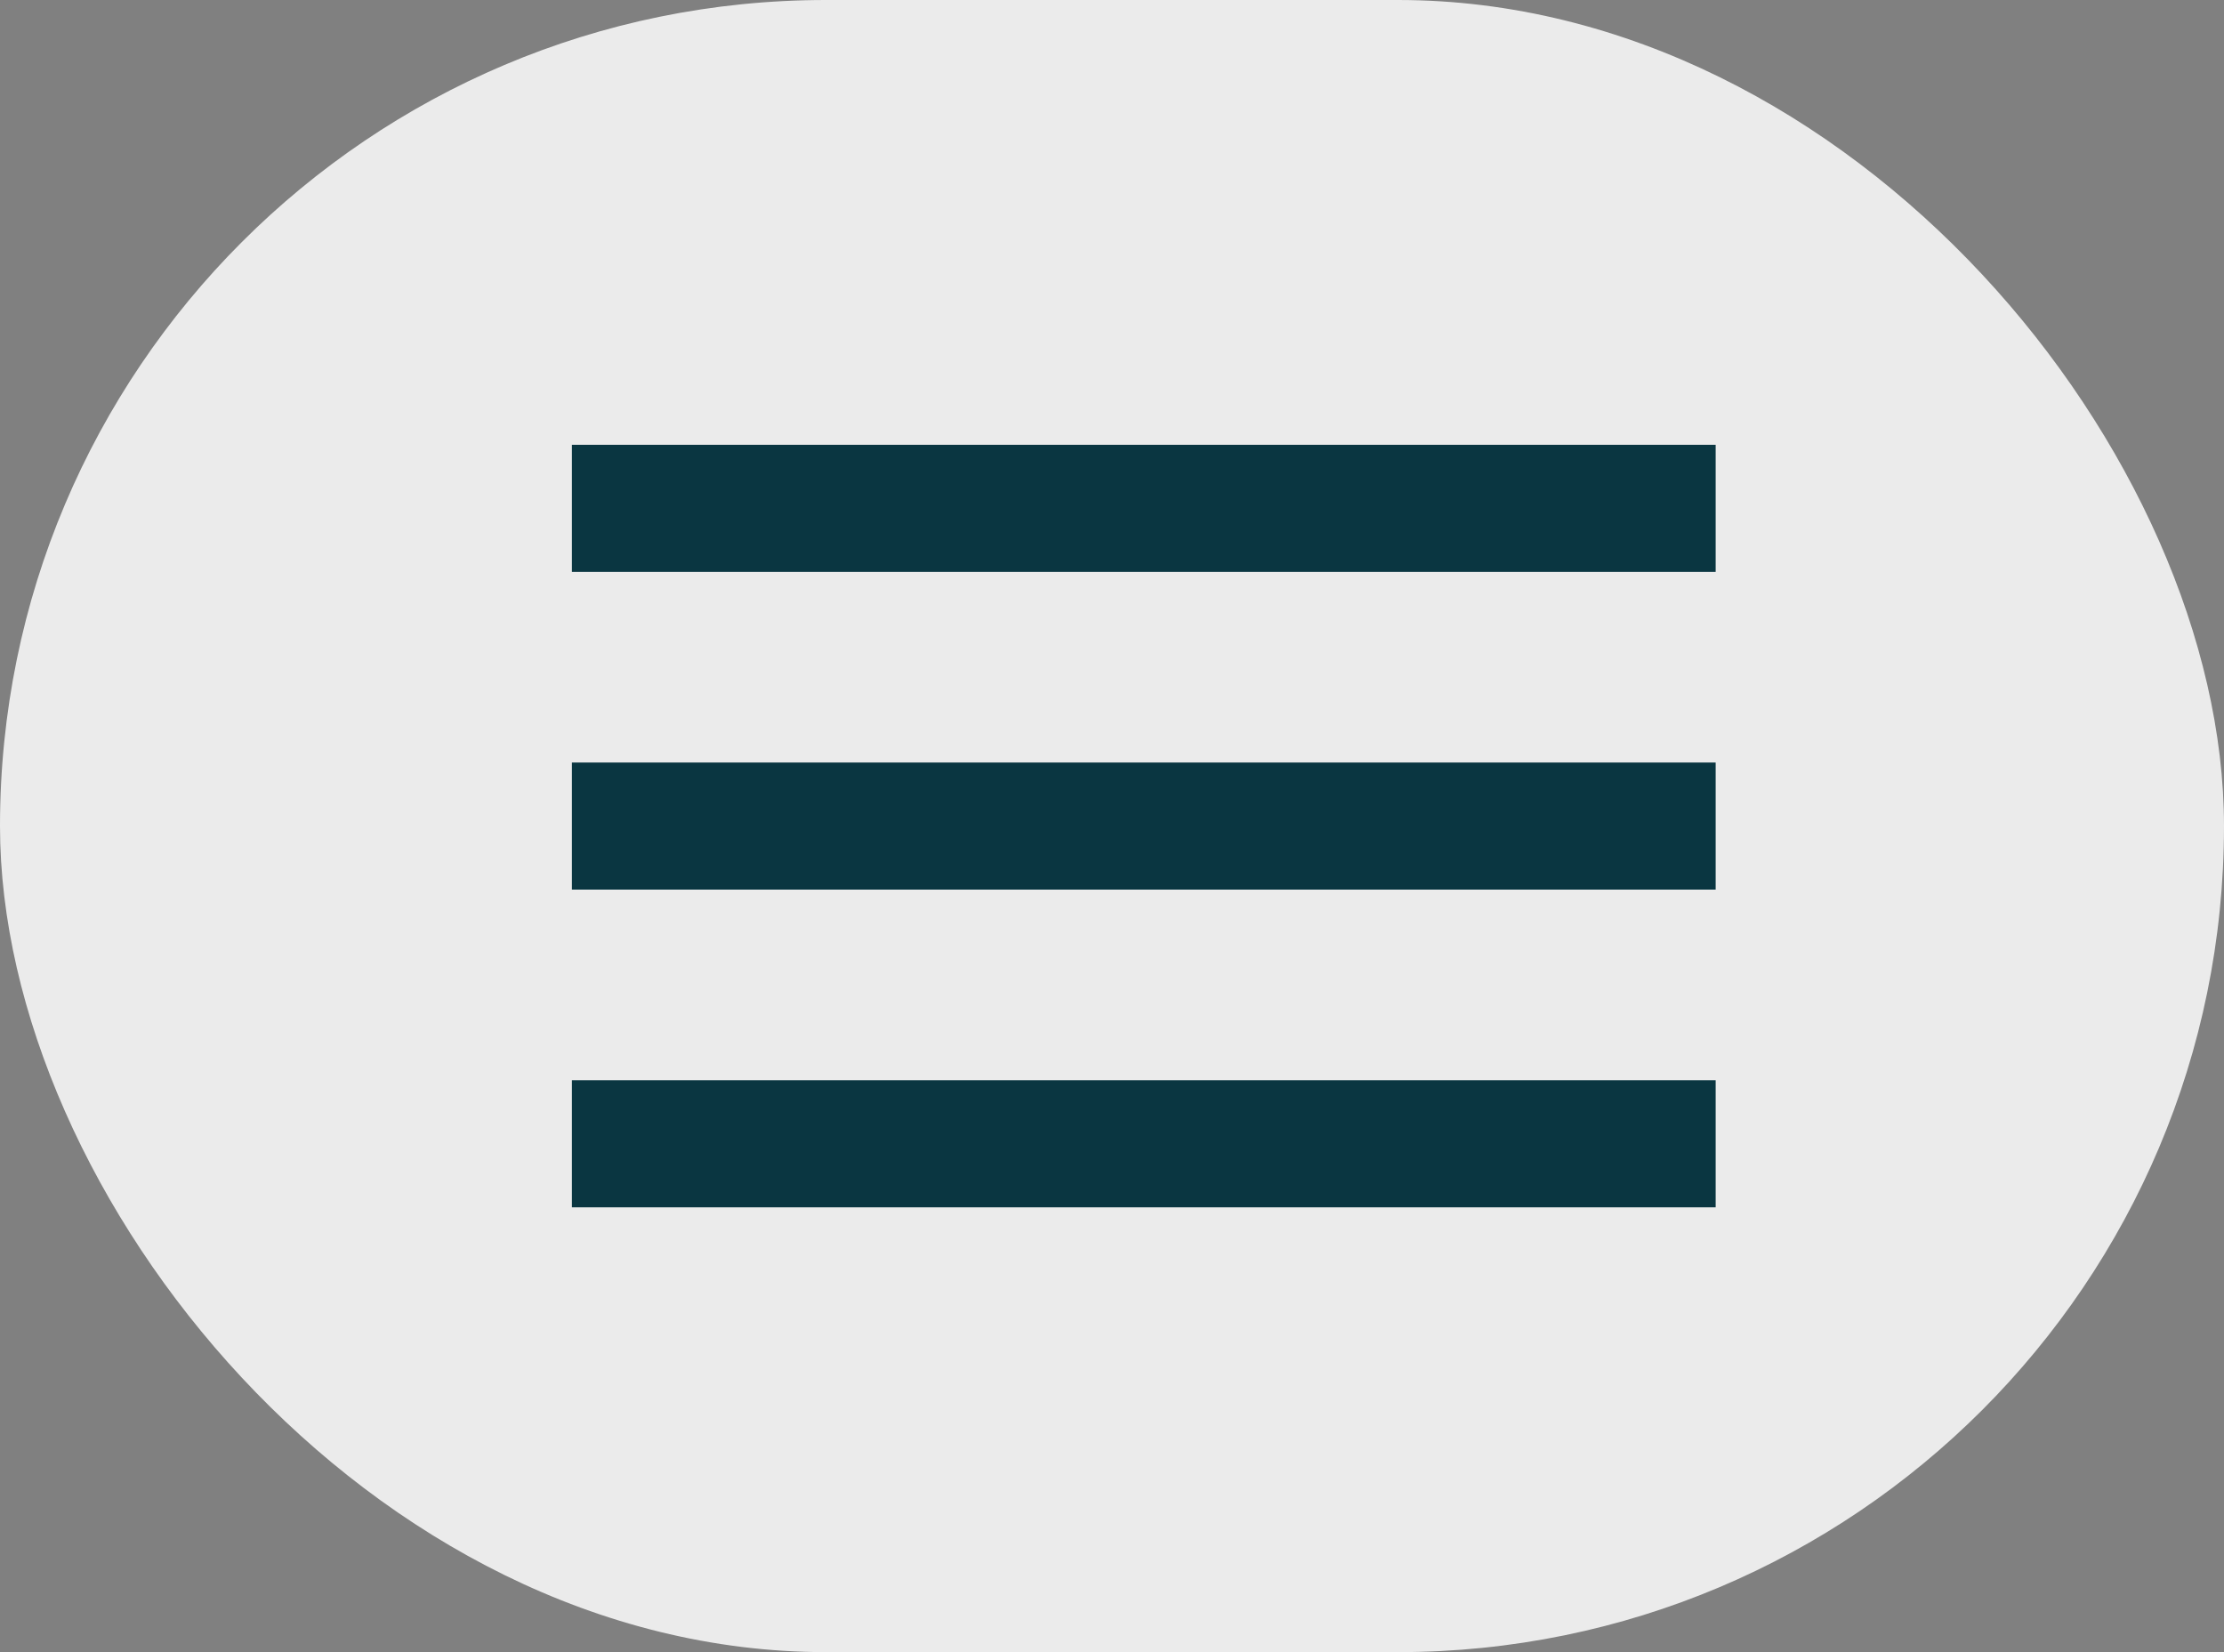 <svg width="35" height="26" viewBox="0 0 35 26" fill="none" xmlns="http://www.w3.org/2000/svg">
<rect x="0" y="0" width="35" height="26" fill="#808080" stroke="none"/>
<rect width="35" height="26" rx="13" fill="white" fill-opacity="0.84"/>
<path d="M9 19H27V17H9V19ZM9 14H27V12H9V14ZM9 7V9H27V7H9Z" fill="#0A3641"/>
</svg>
